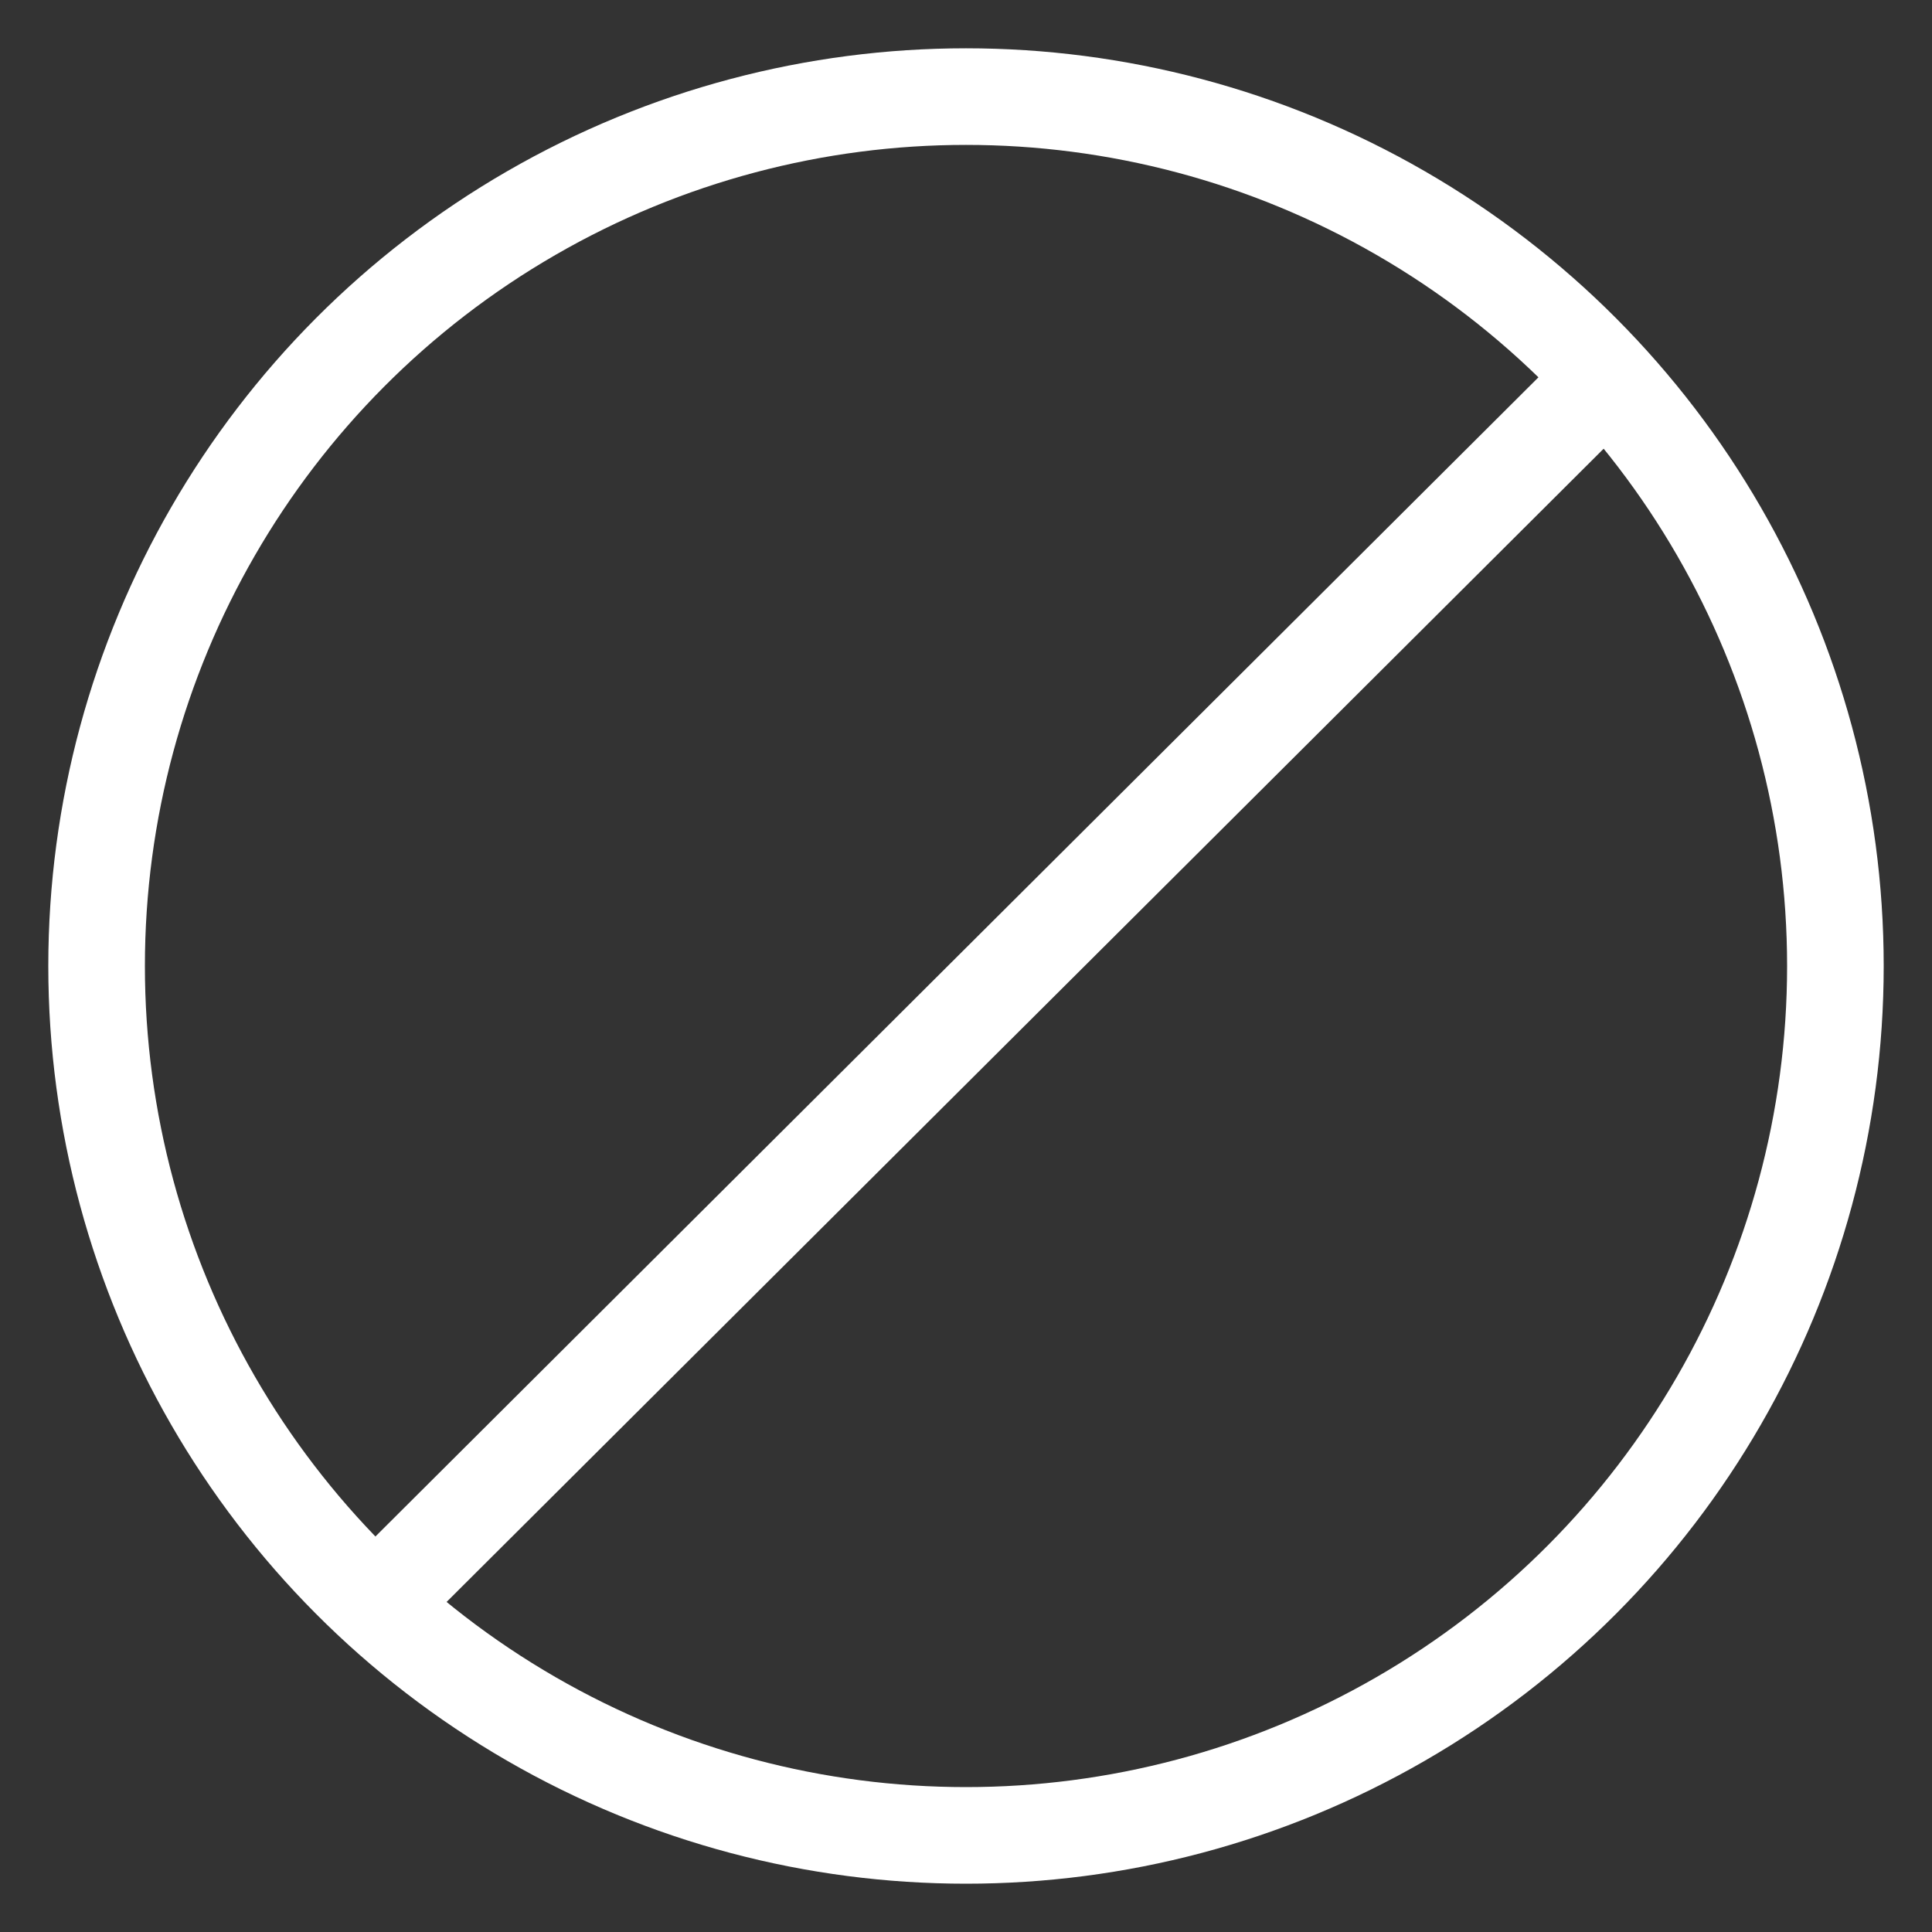 <?xml version="1.0" encoding="UTF-8"?>
<svg width="20px" height="20px" viewBox="0 0 20 20" version="1.1" xmlns="http://www.w3.org/2000/svg" xmlns:xlink="http://www.w3.org/1999/xlink">
    <rect x="0" y="0" width="20" height="20" fill="#333333" stroke="none"/>
    <!-- Generator: Sketch 49.2 (51160) - http://www.bohemiancoding.com/sketch -->
    <title>icon_방막기</title>
    <desc>Created with Sketch.</desc>
    <defs></defs>
    <g id="Pages" stroke="none" stroke-width="1" fill="none" fill-rule="evenodd">
        <g id="메인(GNB-접혔을떄)" transform="translate(-30, -243)" stroke="#FFFFFF">
            <g id="GNB">
                <g id="1depth">
                    <g id="icon_방막기" transform="translate(30, 243)">
                        <circle id="Oval-4" cx="10" cy="10" r="9"></circle>
                        <path d="M4.5,16 L16,4.538" id="Line" stroke-linecap="square"></path>
                    </g>
                </g>
            </g>
        </g>
    </g>
</svg>